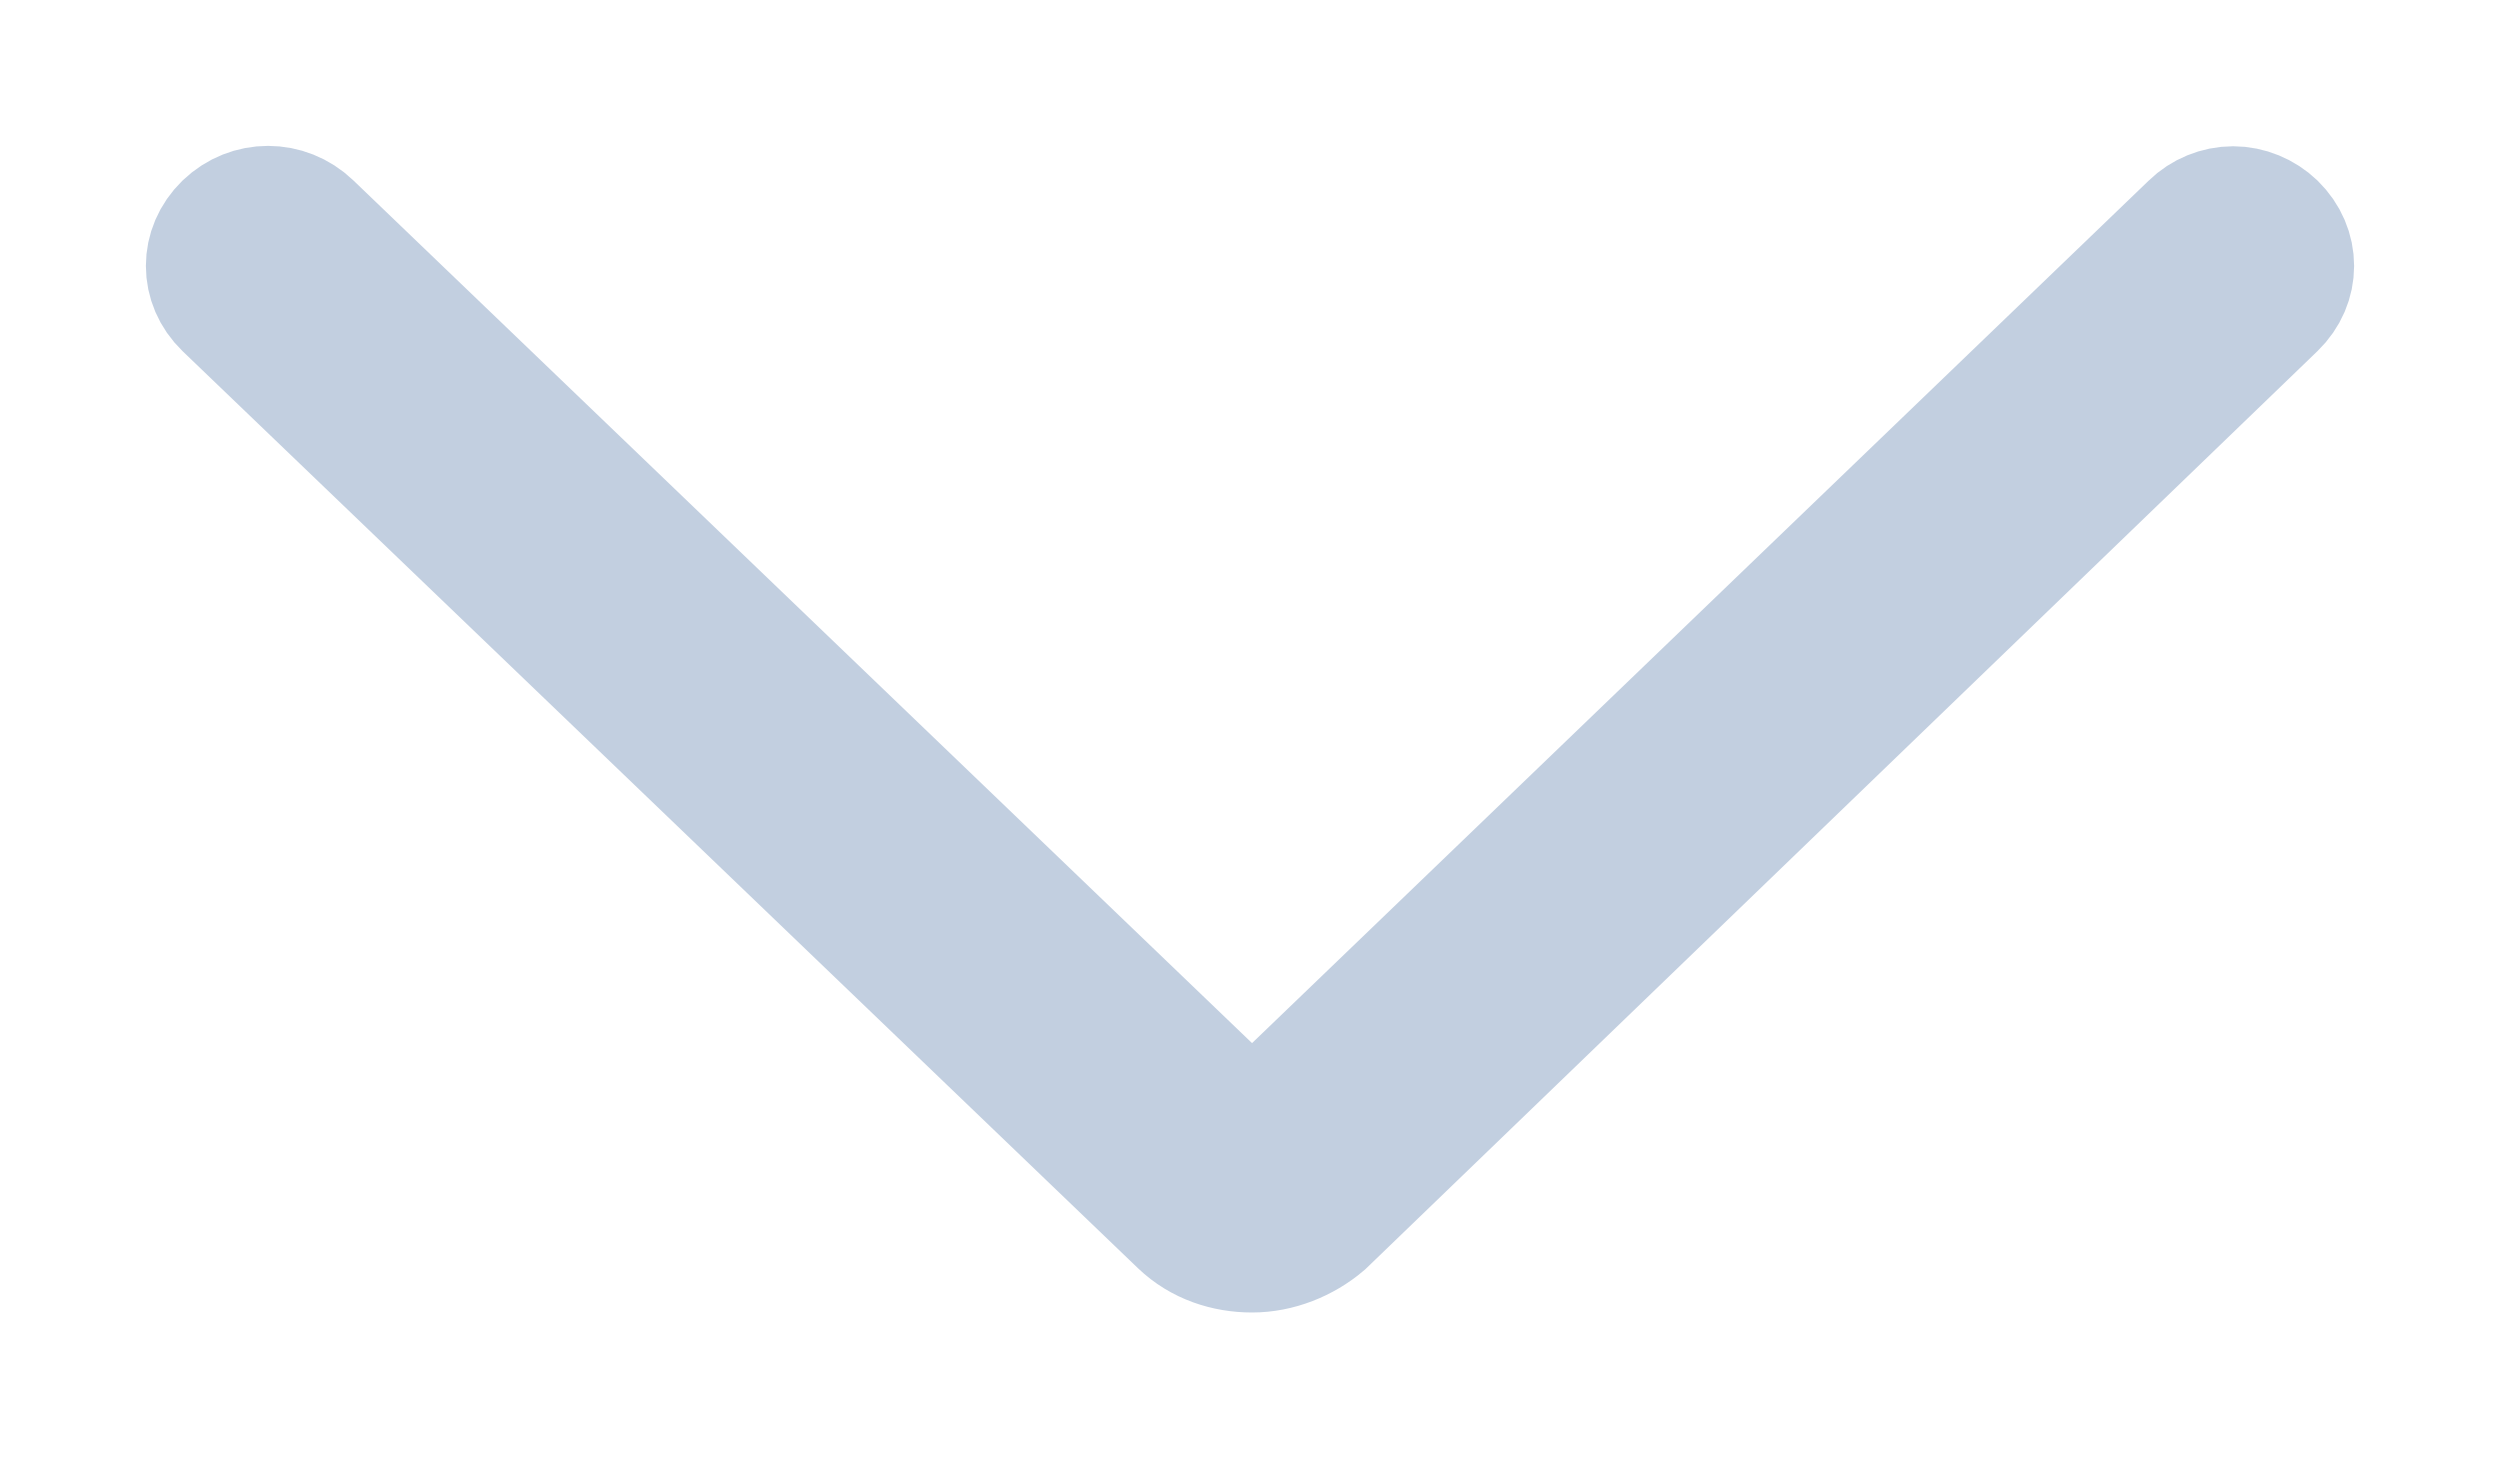 <svg width="12" height="7" viewBox="0 0 12 7" fill="none" xmlns="http://www.w3.org/2000/svg">
<path d="M1.085 1.47L5.67 5.871C5.763 5.96 5.886 6 6.01 6C6.134 6 6.258 5.95 6.351 5.871L10.915 1.47C11.028 1.361 11.028 1.192 10.915 1.082C10.863 1.032 10.791 1.002 10.719 1.002C10.646 1.002 10.574 1.032 10.523 1.082L6.01 5.423L1.488 1.082C1.374 0.973 1.199 0.973 1.085 1.082C0.972 1.192 0.972 1.361 1.085 1.47Z" stroke="#C2CFE0" stroke-width="0.6"/>
</svg>
